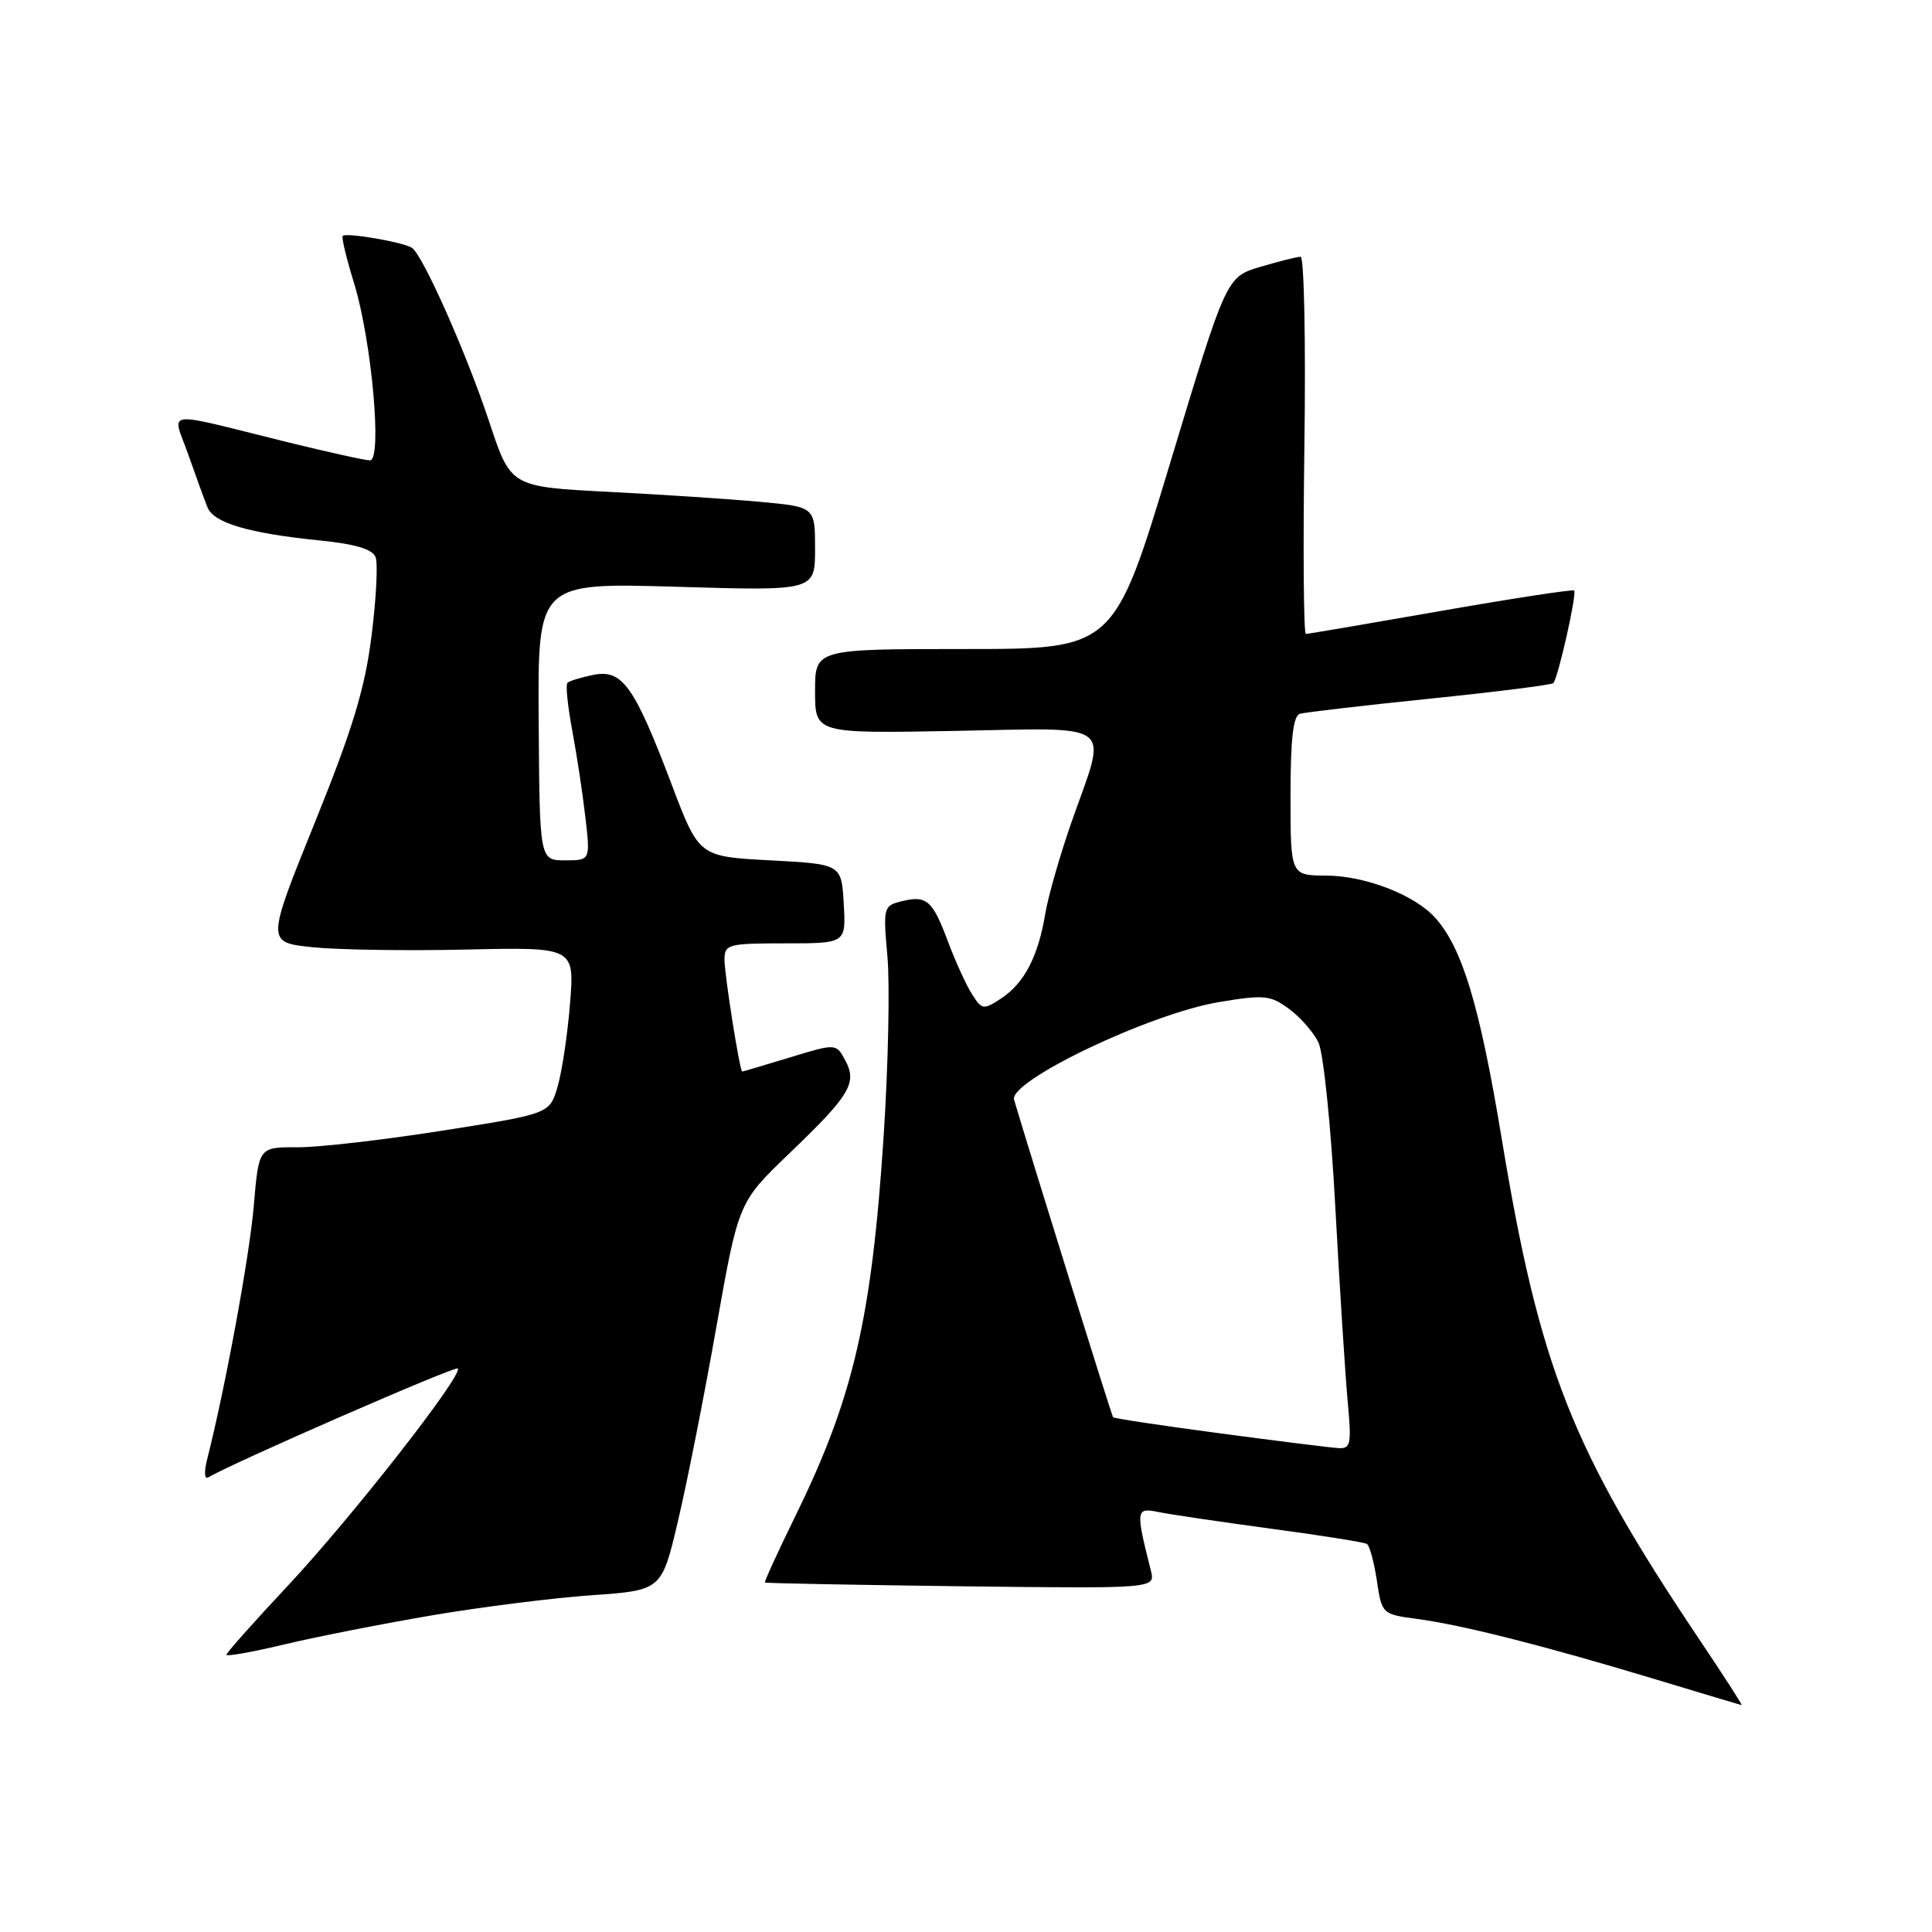 <?xml version="1.0" encoding="UTF-8" standalone="no"?>
<!DOCTYPE svg PUBLIC "-//W3C//DTD SVG 1.1//EN" "http://www.w3.org/Graphics/SVG/1.1/DTD/svg11.dtd" >
<svg xmlns="http://www.w3.org/2000/svg" xmlns:xlink="http://www.w3.org/1999/xlink" version="1.1" viewBox="0 0 256 256">
 <g >
 <path fill="currentColor"
d=" M 225.18 217.25 C 208.21 191.95 204.00 181.25 198.94 150.62 C 196.07 133.29 193.77 125.65 190.21 121.65 C 187.51 118.60 180.93 116.05 175.75 116.02 C 171.00 116.00 171.00 116.00 171.00 105.47 C 171.00 97.90 171.35 94.84 172.25 94.58 C 172.94 94.38 180.68 93.48 189.45 92.58 C 198.22 91.68 205.58 90.75 205.82 90.52 C 206.44 89.90 208.98 78.64 208.58 78.25 C 208.40 78.07 200.45 79.29 190.90 80.96 C 181.36 82.63 173.32 84.00 173.03 84.00 C 172.74 84.00 172.65 72.75 172.84 59.00 C 173.03 45.25 172.80 34.01 172.34 34.02 C 171.88 34.02 169.47 34.63 167.00 35.36 C 162.50 36.70 162.50 36.70 155.05 61.35 C 147.61 86.00 147.61 86.00 127.80 86.00 C 108.00 86.00 108.00 86.00 108.00 91.60 C 108.00 97.19 108.00 97.19 126.50 96.85 C 148.07 96.44 146.75 95.44 142.08 108.65 C 140.50 113.14 138.88 118.77 138.49 121.15 C 137.55 126.78 135.70 130.31 132.64 132.31 C 130.31 133.84 130.11 133.81 128.78 131.71 C 128.01 130.50 126.59 127.37 125.61 124.76 C 123.56 119.27 122.78 118.59 119.44 119.43 C 117.06 120.02 117.01 120.24 117.59 126.77 C 117.92 130.47 117.70 141.15 117.09 150.50 C 115.51 174.68 113.07 185.21 105.43 200.80 C 103.09 205.59 101.25 209.58 101.36 209.69 C 101.46 209.79 113.14 210.01 127.32 210.19 C 153.09 210.50 153.09 210.50 152.50 208.13 C 150.45 199.98 150.48 199.73 153.60 200.37 C 155.20 200.69 161.90 201.68 168.49 202.57 C 175.08 203.45 180.77 204.36 181.12 204.58 C 181.48 204.80 182.07 206.98 182.44 209.43 C 183.10 213.87 183.14 213.90 187.80 214.52 C 193.80 215.33 204.43 218.02 219.00 222.41 C 225.32 224.32 230.62 225.91 230.78 225.94 C 230.93 225.97 228.41 222.06 225.18 217.25 Z  M 57.25 214.04 C 63.72 212.94 73.22 211.74 78.35 211.38 C 87.67 210.73 87.67 210.73 89.82 201.61 C 91.01 196.60 93.30 185.03 94.91 175.90 C 97.85 159.31 97.85 159.31 104.52 152.90 C 112.66 145.10 113.61 143.51 112.00 140.50 C 110.79 138.25 110.79 138.25 104.65 140.12 C 101.27 141.14 98.43 141.99 98.35 141.99 C 98.03 142.01 96.00 129.20 96.00 127.17 C 96.00 125.12 96.46 125.00 104.05 125.00 C 112.10 125.00 112.10 125.00 111.80 119.75 C 111.50 114.50 111.50 114.50 102.06 114.00 C 92.62 113.50 92.62 113.50 89.02 104.00 C 84.05 90.89 82.46 88.66 78.65 89.42 C 77.00 89.75 75.44 90.23 75.19 90.48 C 74.93 90.73 75.22 93.54 75.81 96.72 C 76.41 99.90 77.20 105.09 77.56 108.25 C 78.23 114.00 78.23 114.00 74.87 114.00 C 71.50 113.99 71.50 113.99 71.38 95.60 C 71.25 77.21 71.25 77.21 89.63 77.75 C 108.00 78.30 108.00 78.30 108.00 72.73 C 108.00 67.17 108.00 67.17 100.75 66.50 C 96.76 66.13 87.69 65.53 80.59 65.17 C 67.68 64.50 67.68 64.50 64.86 56.00 C 61.89 47.00 56.10 33.94 54.61 32.86 C 53.58 32.11 45.89 30.78 45.41 31.26 C 45.23 31.44 45.91 34.27 46.92 37.54 C 49.25 45.12 50.68 61.00 49.02 61.00 C 48.38 61.00 43.51 59.92 38.18 58.61 C 21.13 54.40 22.82 54.19 24.95 60.24 C 25.96 63.13 27.11 66.28 27.50 67.24 C 28.34 69.30 32.97 70.66 42.34 71.61 C 47.10 72.09 49.35 72.76 49.77 73.83 C 50.09 74.68 49.85 79.37 49.23 84.26 C 48.36 91.23 46.73 96.59 41.71 109.01 C 35.30 124.87 35.30 124.87 41.40 125.51 C 44.76 125.86 53.94 126.00 61.81 125.82 C 76.13 125.50 76.13 125.50 75.53 133.00 C 75.20 137.12 74.45 142.09 73.87 144.04 C 72.82 147.58 72.82 147.58 58.66 149.81 C 50.87 151.04 42.20 152.04 39.39 152.02 C 34.29 152.00 34.29 152.00 33.63 159.75 C 33.07 166.41 29.85 183.92 27.44 193.40 C 27.02 195.05 27.09 196.07 27.60 195.76 C 30.70 193.89 60.30 180.97 60.66 181.33 C 61.44 182.11 46.51 201.19 38.11 210.15 C 33.65 214.91 30.00 219.01 30.00 219.27 C 30.00 219.52 33.48 218.90 37.74 217.88 C 41.99 216.87 50.77 215.14 57.25 214.04 Z  M 161.62 189.92 C 153.99 188.91 147.63 187.95 147.49 187.79 C 147.29 187.56 136.77 153.81 134.37 145.72 C 133.64 143.24 152.41 134.29 161.53 132.78 C 167.52 131.78 168.34 131.87 170.80 133.68 C 172.29 134.78 174.04 136.77 174.69 138.11 C 175.36 139.46 176.36 149.20 176.94 160.02 C 177.52 170.73 178.26 182.31 178.58 185.75 C 179.10 191.38 178.98 191.99 177.33 191.88 C 176.32 191.82 169.25 190.94 161.62 189.92 Z "/>
</g>
</svg>